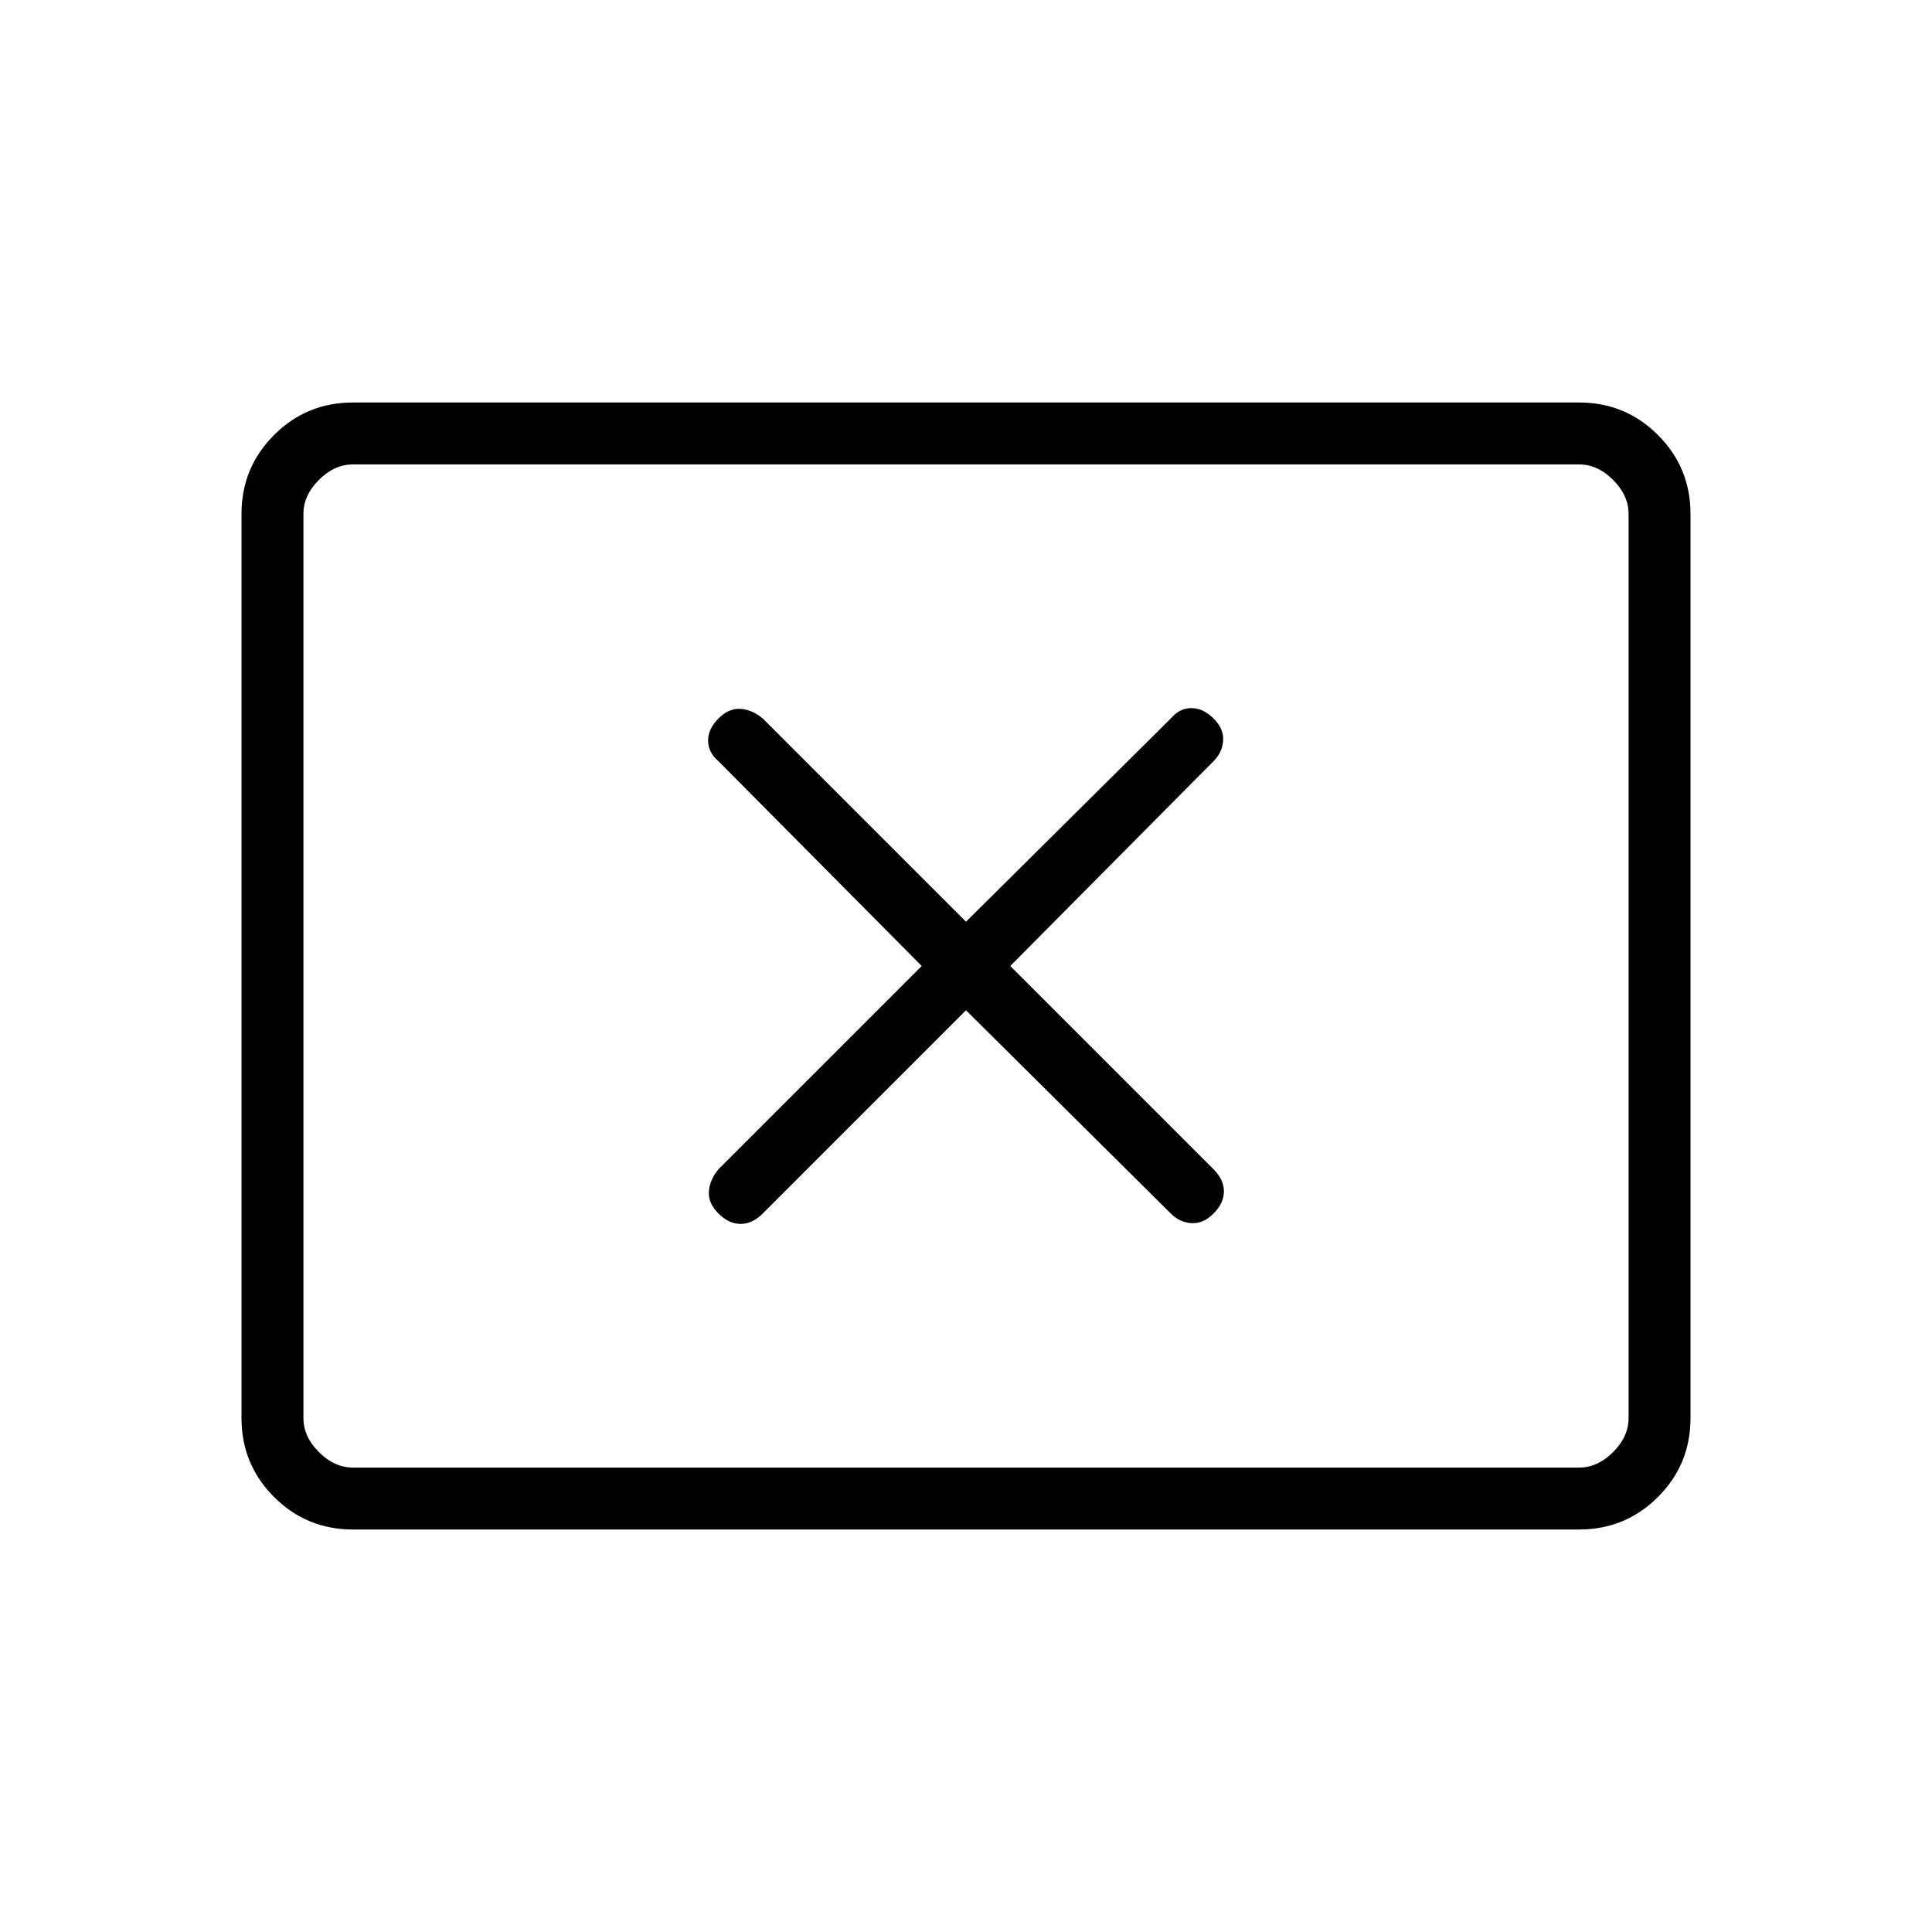 <svg xmlns="http://www.w3.org/2000/svg" width="48" height="48" viewBox="0 -960 960 960"><path d="M458-480 357-379q-4.385 5.308-4.769 11.077-.385 5.769 4.769 10.923t11 5.154q5.846 0 11-5.154l101-101 101.769 101q4.385 4.385 10.231 4.769 5.846.385 11-4.769t5.154-11q0-5.846-5.154-11L502-480l101-101.769q4.385-4.385 4.769-10.231.385-5.846-4.769-11t-11-5.154q-5.846 0-10.231 5.154L480-502 379-603q-5.308-4.385-11.077-4.769-5.769-.385-10.923 4.769t-5.154 11q0 5.846 5.154 10.231L458-480ZM175.384-200q-23.057 0-39.221-16.163Q120-232.327 120-255.384v-449.232q0-23.057 16.163-39.221Q152.327-760 175.384-760h609.232q23.057 0 39.221 16.163Q840-727.673 840-704.616v449.232q0 23.057-16.163 39.221Q807.673-200 784.616-200H175.384Zm0-30.769h609.232q9.23 0 16.923-7.692 7.692-7.693 7.692-16.923v-449.232q0-9.23-7.692-16.923-7.693-7.692-16.923-7.692H175.384q-9.23 0-16.923 7.692-7.692 7.693-7.692 16.923v449.232q0 9.23 7.692 16.923 7.693 7.692 16.923 7.692Zm-24.615 0v-498.462 498.462Z"/></svg>